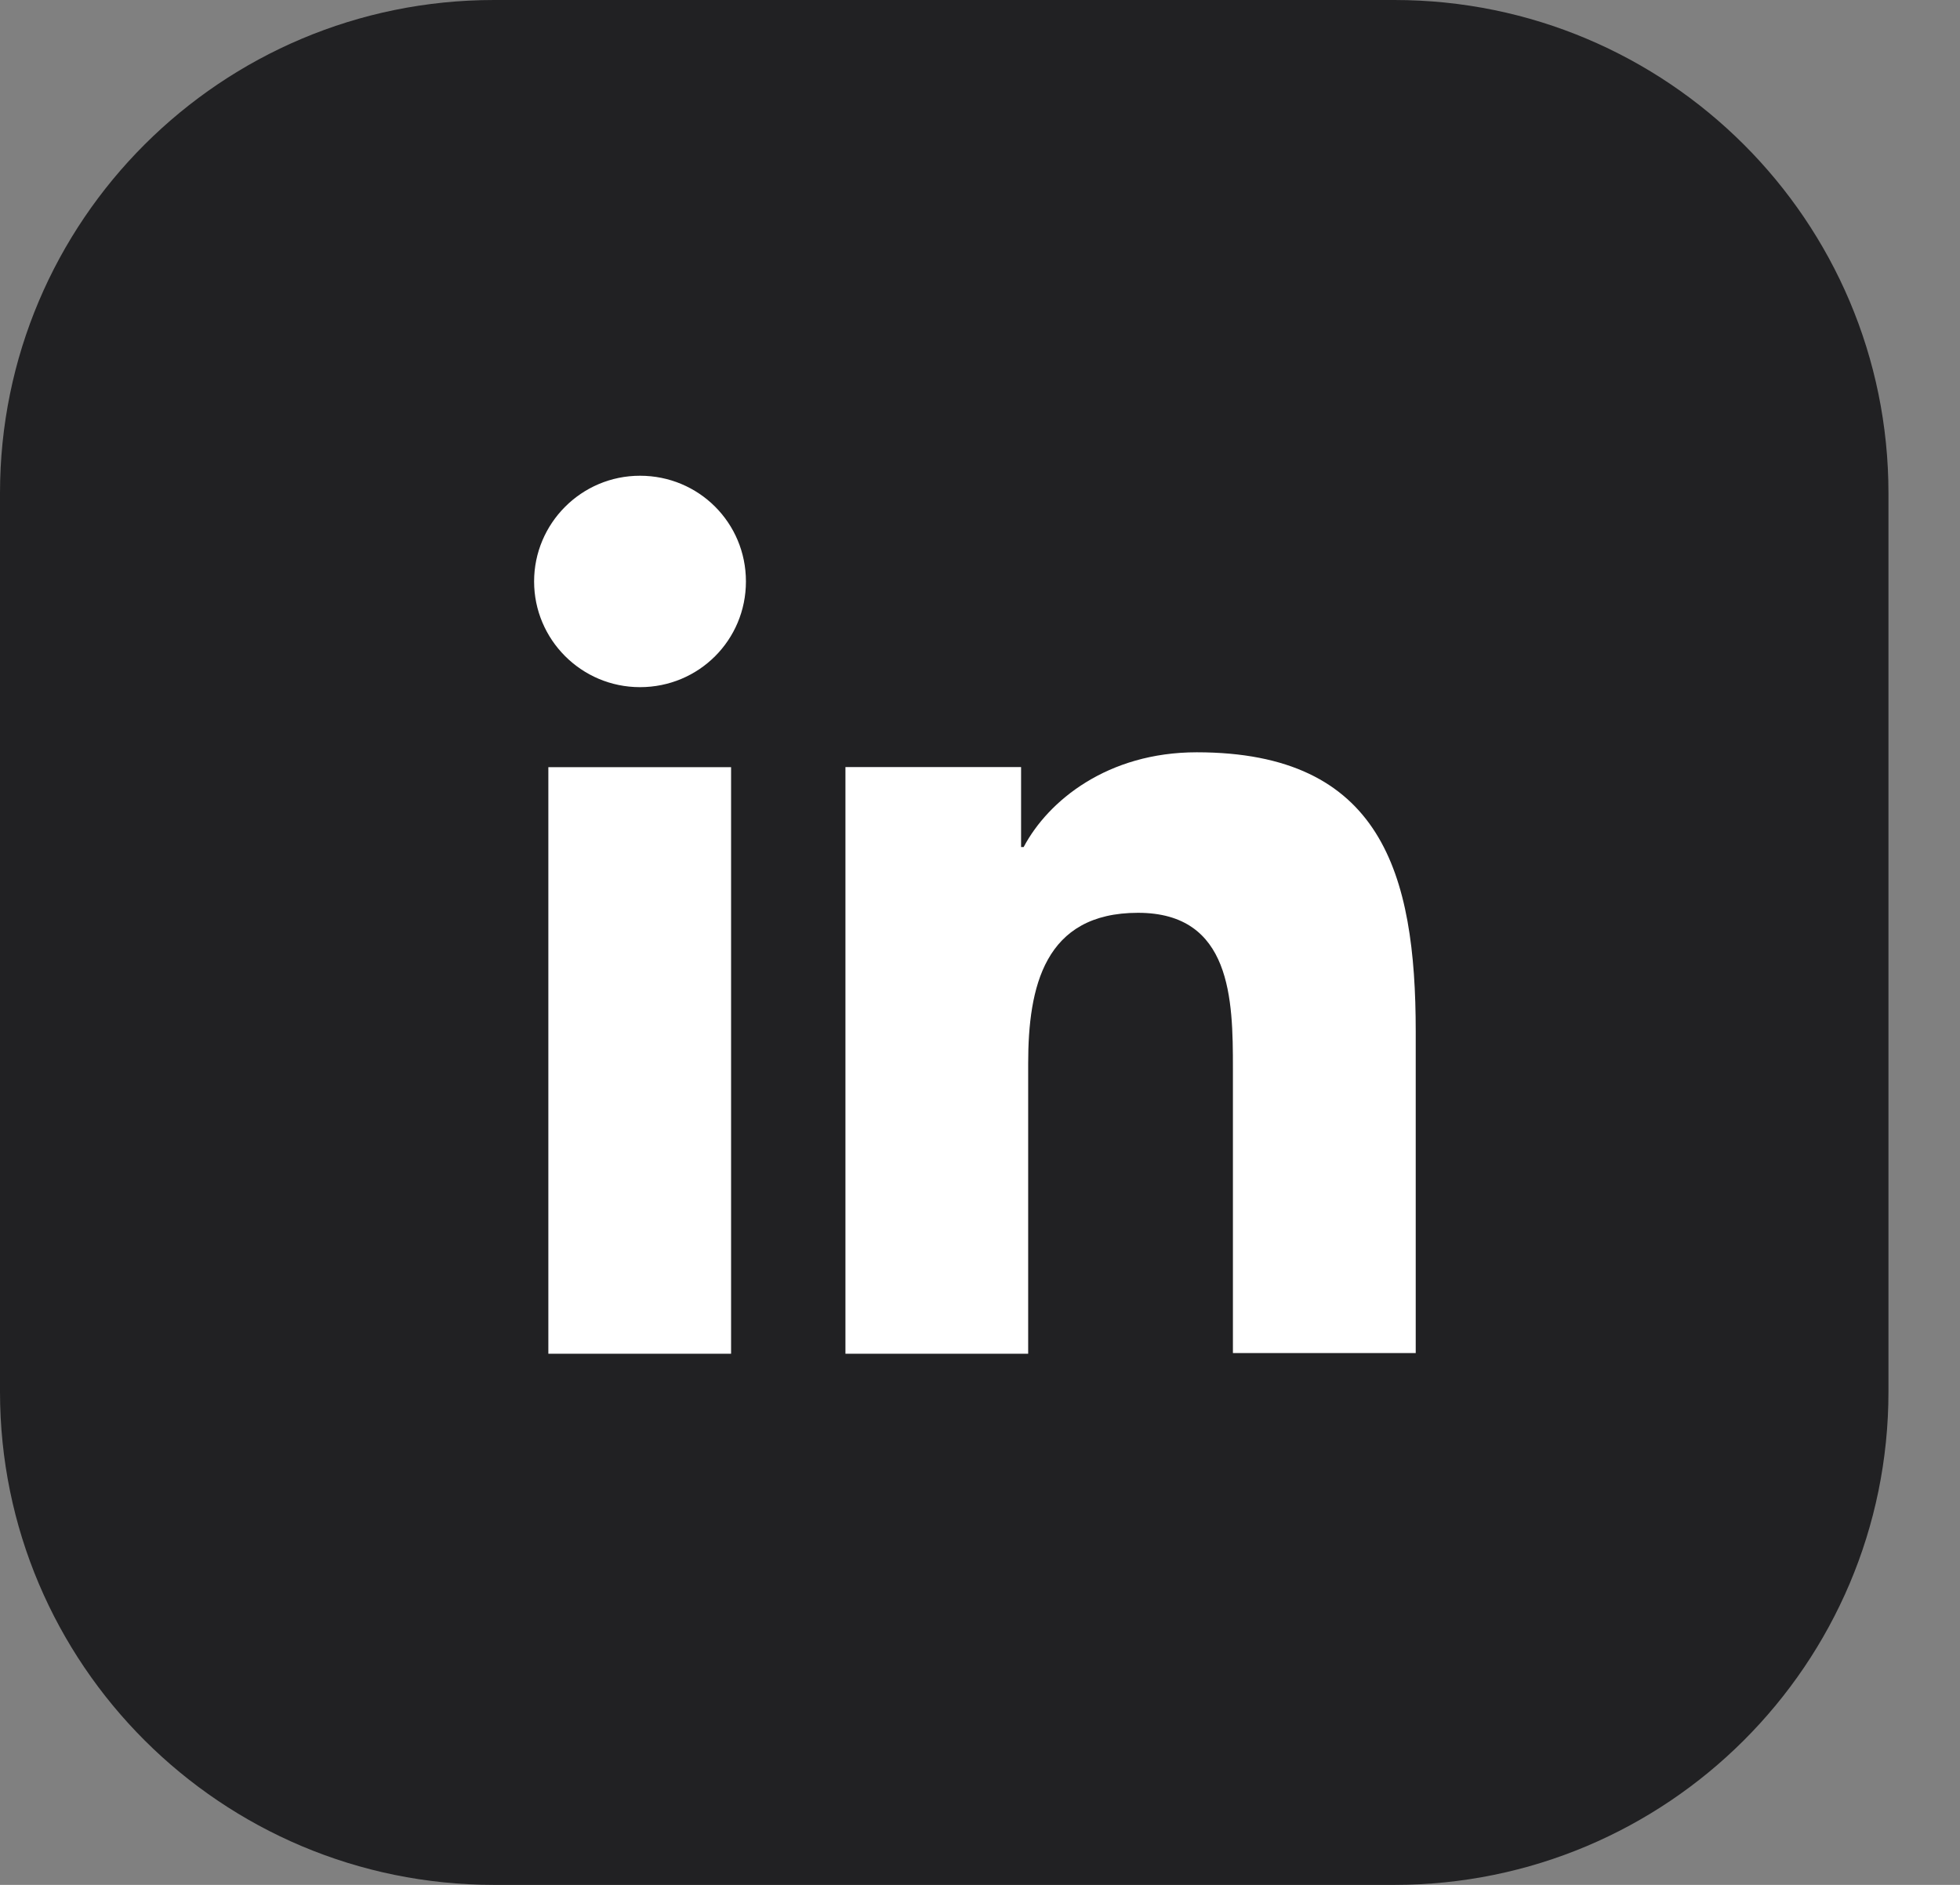 <svg width="26" height="25" viewBox="0 0 26 25" fill="none" xmlns="http://www.w3.org/2000/svg">
<rect x="0" y="0" width="26" height="25" fill="#808080" stroke="none"/>
<path d="M25.051 18.459V6.541C25.051 2.928 22.116 0 18.497 0L6.554 0C2.934 0 -1.14441e-05 2.928 -1.14441e-05 6.541V18.459C-1.14441e-05 22.072 2.934 25 6.554 25H18.497C22.116 25 25.051 22.072 25.051 18.459Z" fill="#212123"/>
<path d="M7.274 10.175H9.698V17.955H7.274V10.175ZM8.49 6.31C9.27 6.31 9.895 6.934 9.895 7.712C9.895 8.49 9.27 9.114 8.49 9.114C7.711 9.114 7.085 8.482 7.085 7.712C7.085 6.943 7.711 6.31 8.49 6.31Z" fill="white"/>
<path d="M11.223 10.174H13.545V11.235H13.579C13.905 10.619 14.693 9.978 15.875 9.978C18.326 9.978 18.78 11.585 18.78 13.68V17.946H16.355V14.167C16.355 13.261 16.338 12.107 15.096 12.107C13.853 12.107 13.639 13.09 13.639 14.107V17.955H11.215V10.174H11.223Z" fill="white"/>
</svg>
